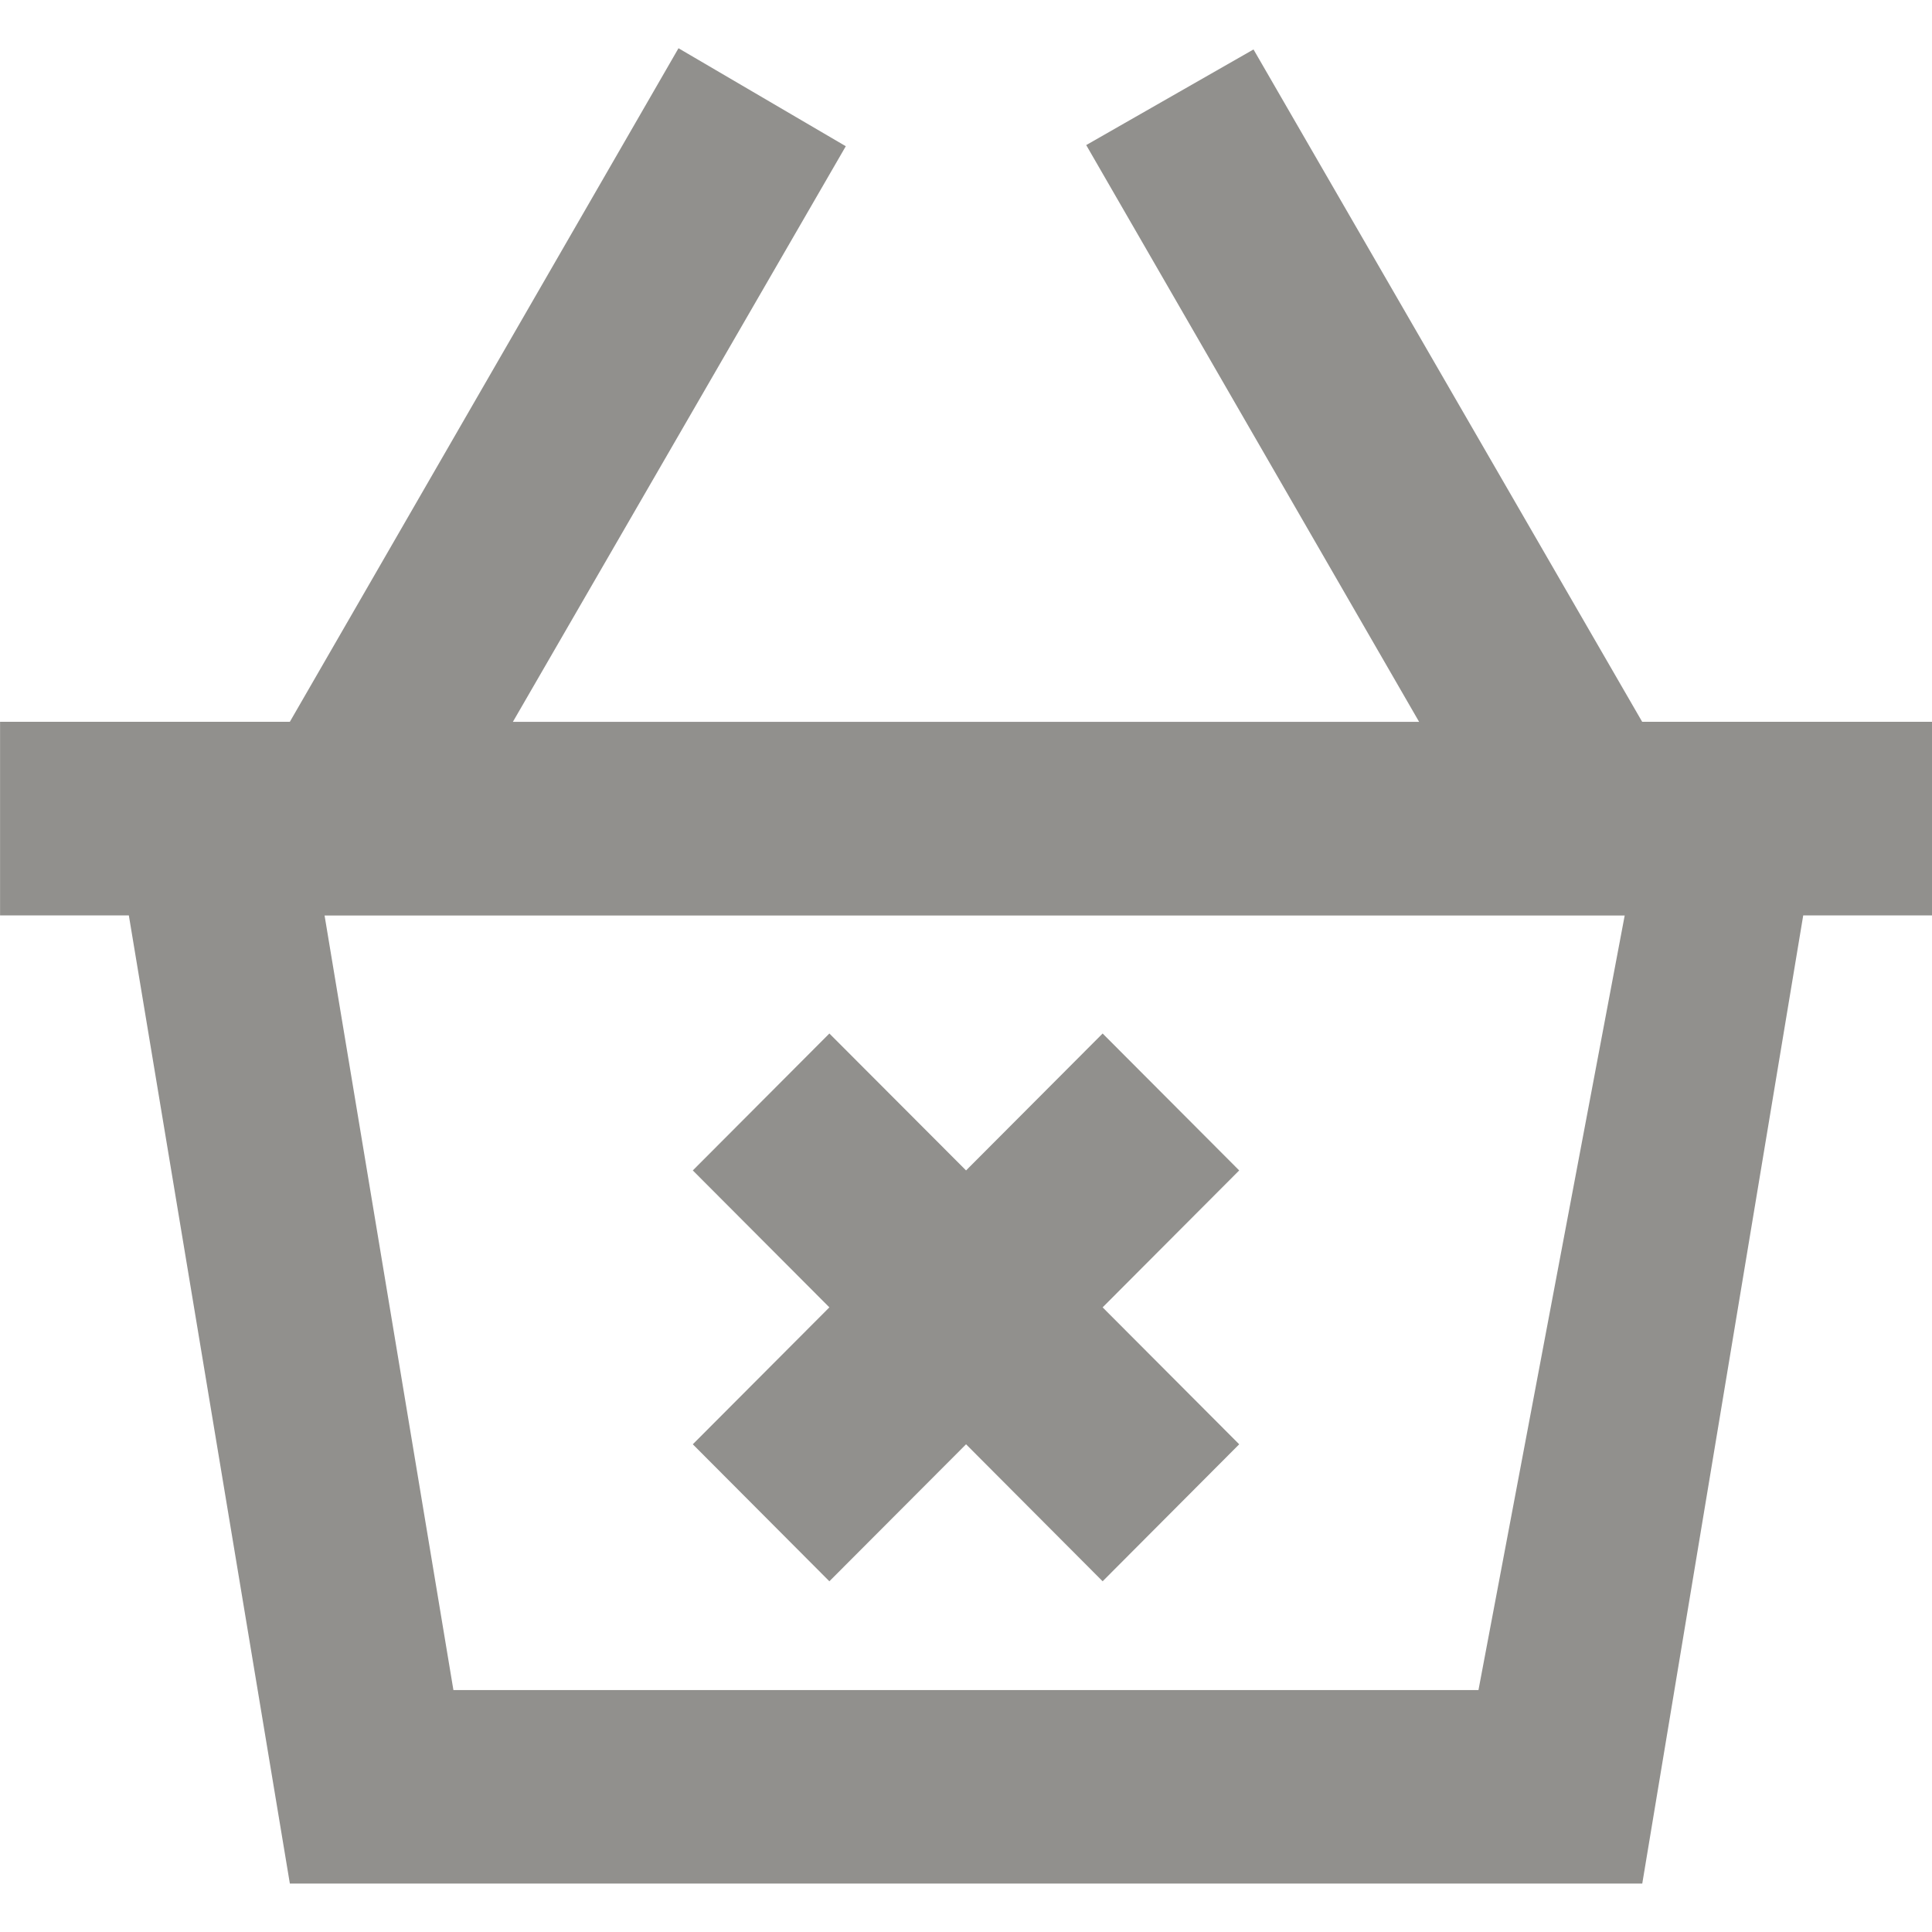 <!-- Generated by IcoMoon.io -->
<svg version="1.1" xmlns="http://www.w3.org/2000/svg" width="32" height="32" viewBox="0 0 32 32">
<title>as-shopping_cart_close-</title>
<path fill="#91908d" d="M20.525 19.386l-2.262 2.268 2.262 2.268-2.262 2.269-2.262-2.269-2.264 2.269-2.262-2.269 2.262-2.268-2.262-2.268 2.262-2.268 2.264 2.268 2.262-2.268 2.262 2.268zM24.488 27.993h-16.978l-2.134-12.829h21.534l-2.422 12.829zM27.2 11.956l-6.438-11.137-2.771 1.584 5.514 9.553h-15.010l5.514-9.534-2.771-1.623-6.437 11.156h-4.8v3.207h2.133l2.667 16.036h22.4l2.666-16.036h2.134v-3.207h-4.8z"></path>
</svg>
